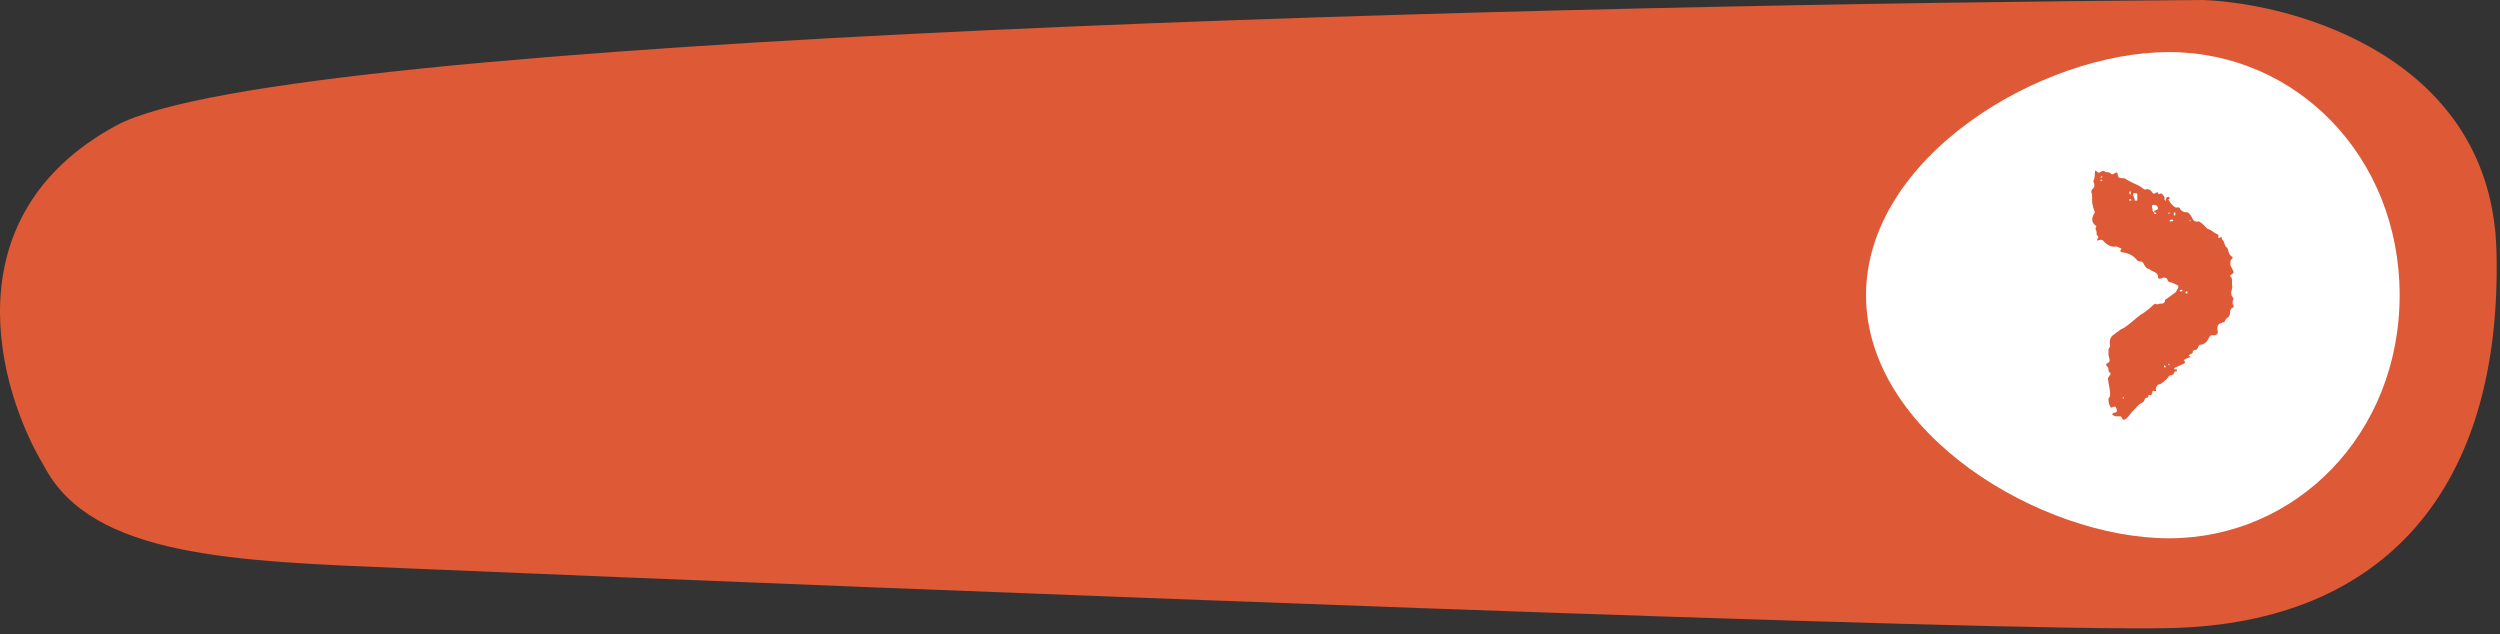 <svg width="209" height="53" viewBox="0 0 209 53" fill="none" xmlns="http://www.w3.org/2000/svg">
    <rect x="0" y="0" width="209" height="53" fill="#333333" stroke="none"/>
    <path d="M9.706 10.5C-4.295 18.1 -0.128 32.667 3.705 39C7.706 46.6 19.705 46.91 33.705 47.5C77.205 49.333 167.705 52.9 181.705 52.5C199.205 52 209.205 41 208.705 21C208.305 5 192.205 0.333 184.205 0C131.872 0.333 23.706 2.9 9.706 10.5Z" fill="#DE5935"/>
    <path fill-rule="evenodd" clip-rule="evenodd" d="M181.319 4.355C170.669 4.355 156 13.096 156 24.678C156 36.259 170.669 45 181.319 45C191.969 45 200.61 36.259 200.61 24.678C200.61 13.096 191.969 4.355 181.319 4.355Z" fill="white"/>
    <path fill-rule="evenodd" clip-rule="evenodd" d="M186.596 24.18C186.626 24.061 186.626 23.913 186.596 23.734V23.466C186.596 23.318 186.566 23.214 186.505 23.154C186.413 23.064 186.413 23.005 186.505 22.975C186.656 22.885 186.732 22.812 186.732 22.752C186.732 22.722 186.701 22.648 186.641 22.528L186.55 22.35L186.505 22.26C186.474 22.232 186.46 22.187 186.46 22.127V21.858C186.46 21.799 186.505 21.725 186.596 21.636C186.626 21.636 186.641 21.606 186.641 21.547C186.641 21.487 186.626 21.457 186.596 21.457C186.474 21.397 186.382 21.278 186.323 21.1C186.261 20.862 186.216 20.728 186.186 20.698C186.095 20.669 186.019 20.55 185.958 20.341C185.928 20.222 185.868 20.117 185.777 20.029L185.731 19.894C185.731 19.805 185.715 19.775 185.685 19.805C185.564 19.894 185.488 19.924 185.458 19.894V19.627L185.185 19.492C185.155 19.463 185.049 19.389 184.866 19.27C184.835 19.24 184.776 19.211 184.685 19.18C184.594 19.151 184.532 19.121 184.502 19.091L184.184 18.778C183.971 18.57 183.821 18.481 183.729 18.511C183.517 18.57 183.349 18.451 183.229 18.153C183.077 17.886 182.955 17.751 182.865 17.751C182.531 17.751 182.319 17.633 182.228 17.394C182.167 17.335 182.092 17.32 182 17.349C181.91 17.38 181.773 17.305 181.592 17.127C181.439 16.948 181.333 16.799 181.273 16.68L181.364 16.59C181.394 16.59 181.409 16.576 181.409 16.546C181.318 16.427 181.212 16.427 181.09 16.546V16.635C181.09 16.725 181.075 16.769 181.045 16.769C180.984 16.769 180.954 16.709 180.954 16.59C180.984 16.501 180.908 16.367 180.727 16.188C180.696 16.159 180.651 16.159 180.59 16.188C180.529 16.219 180.483 16.234 180.453 16.234C180.423 16.145 180.392 16.085 180.363 16.055L180.182 16.145C180.089 16.234 179.998 16.204 179.908 16.055C179.756 15.847 179.59 15.772 179.408 15.831C179.316 15.862 179.226 15.831 179.134 15.742C178.953 15.594 178.709 15.46 178.406 15.341C177.981 15.133 177.739 14.999 177.679 14.939C177.649 14.909 177.543 14.894 177.36 14.894C177.148 14.894 177.042 14.79 177.042 14.582C177.042 14.402 176.951 14.374 176.769 14.492C176.647 14.582 176.557 14.597 176.496 14.537C176.405 14.447 176.314 14.402 176.223 14.402C176.101 14.402 176.026 14.388 175.996 14.359C175.905 14.269 175.783 14.269 175.632 14.359C175.509 14.447 175.419 14.463 175.359 14.402L175.267 14.313C175.177 14.224 175.131 14.269 175.131 14.447C175.131 14.775 175.085 15.013 174.995 15.162C175.055 15.251 175.085 15.341 175.085 15.429V15.608L175.04 15.697C175.01 15.697 174.995 15.712 174.995 15.742L174.858 15.876C174.828 15.995 174.828 16.085 174.858 16.145C174.888 16.174 174.904 16.278 174.904 16.456V16.948L174.995 17.349L175.131 17.751C174.797 18.258 174.843 18.645 175.267 18.912C175.177 19.032 175.161 19.135 175.222 19.225C175.283 19.374 175.298 19.492 175.267 19.582C175.267 19.612 175.298 19.656 175.359 19.716C175.419 19.775 175.434 19.835 175.404 19.894C175.343 19.954 175.313 20.014 175.313 20.073C175.313 20.133 175.359 20.133 175.449 20.073C175.661 20.014 175.798 20.044 175.859 20.162C176.192 20.519 176.526 20.669 176.86 20.609C176.89 20.58 177.056 20.638 177.36 20.787C177.208 20.966 177.239 21.071 177.451 21.1C177.967 21.159 178.375 21.383 178.679 21.77C178.74 21.83 178.831 21.858 178.953 21.858C179.043 21.858 179.119 21.903 179.18 21.993C179.331 22.321 179.498 22.484 179.681 22.484C179.711 22.543 179.847 22.625 180.089 22.729C180.332 22.834 180.438 22.991 180.409 23.198C180.438 23.288 180.514 23.318 180.637 23.288C180.97 23.139 181.166 23.198 181.227 23.466C181.288 23.556 181.364 23.599 181.455 23.599C181.515 23.599 181.729 23.689 182.092 23.868C182.121 23.898 182.121 23.973 182.092 24.092C182.03 24.151 181.985 24.225 181.956 24.314C181.925 24.403 181.849 24.479 181.729 24.538C181.666 24.598 181.424 24.776 181 25.073C181 25.282 180.893 25.385 180.681 25.385C180.5 25.385 180.378 25.416 180.317 25.475C180.287 25.385 180.211 25.371 180.089 25.43C179.968 25.549 179.817 25.683 179.635 25.833C179.301 26.101 179.09 26.249 178.998 26.279C178.906 26.339 178.635 26.563 178.179 26.948C177.784 27.277 177.497 27.469 177.315 27.529L176.769 27.93C176.434 28.139 176.314 28.452 176.405 28.869C176.405 28.988 176.39 29.047 176.359 29.047C176.299 29.077 176.268 29.166 176.268 29.315V29.628C176.268 29.716 176.283 29.791 176.314 29.851C176.344 29.911 176.359 30.014 176.359 30.163C176.359 30.253 176.283 30.327 176.133 30.387C176.101 30.387 176.087 30.424 176.087 30.498C176.087 30.573 176.101 30.61 176.133 30.61C176.223 30.67 176.268 30.759 176.268 30.877C176.268 30.996 176.283 31.072 176.314 31.101C176.465 31.16 176.481 31.265 176.359 31.413C176.268 31.533 176.223 31.607 176.223 31.636C176.223 31.696 176.268 31.978 176.359 32.485C176.451 32.961 176.42 33.229 176.268 33.288C176.268 33.617 176.314 33.84 176.405 33.958C176.434 34.078 176.496 34.107 176.587 34.047C176.769 33.958 176.875 33.973 176.906 34.092C177.026 34.331 176.996 34.465 176.814 34.494C176.662 34.494 176.587 34.554 176.587 34.672C176.618 34.702 176.708 34.747 176.86 34.806H177.042H177.269C177.299 34.806 177.345 34.851 177.406 34.94C177.436 35.119 177.557 35.135 177.77 34.985L177.906 34.851C178.027 34.702 178.134 34.568 178.224 34.449C178.437 34.211 178.618 34.019 178.77 33.869C178.831 33.81 178.892 33.765 178.953 33.736C179.073 33.676 179.149 33.631 179.18 33.601C179.24 33.541 179.271 33.482 179.271 33.422C179.331 33.304 179.392 33.243 179.453 33.243C179.545 33.243 179.59 33.229 179.59 33.199V33.11C179.62 32.991 179.695 32.976 179.817 33.065C179.847 33.036 179.878 32.976 179.908 32.887C179.938 32.827 179.954 32.768 179.954 32.708C179.954 32.679 179.968 32.663 179.998 32.663C180.089 32.693 180.182 32.708 180.272 32.708L180.226 32.574V32.44C180.317 32.232 180.415 32.128 180.521 32.128C180.628 32.128 180.847 31.964 181.182 31.636C181.303 31.429 181.424 31.339 181.545 31.369C181.575 31.369 181.636 31.324 181.729 31.235C181.758 31.086 181.833 31.027 181.956 31.056C181.985 31.027 182 30.982 182 30.922C182 30.893 181.97 30.877 181.91 30.877H181.773C181.743 30.848 181.758 30.803 181.819 30.744L182.592 30.387C182.684 30.327 182.698 30.268 182.637 30.208C182.547 30.118 182.531 30.073 182.592 30.073L182.865 29.94L183.138 29.851C182.955 29.761 182.941 29.688 183.092 29.628C183.244 29.568 183.32 29.509 183.32 29.449C183.29 29.36 183.335 29.3 183.456 29.27L183.639 29.226C183.699 29.166 183.744 29.091 183.774 29.002C183.805 28.884 183.866 28.824 183.957 28.824C184.26 28.794 184.488 28.616 184.639 28.288C184.73 28.109 184.821 28.02 184.913 28.02C185.124 28.049 185.268 28.02 185.345 27.93C185.419 27.842 185.427 27.707 185.368 27.529C185.368 27.381 185.383 27.277 185.413 27.217C185.443 27.128 185.518 27.068 185.64 27.038L185.821 26.948H185.913L186.005 26.859C186.005 26.769 186.073 26.674 186.209 26.569C186.344 26.465 186.413 26.368 186.413 26.279C186.413 25.922 186.519 25.728 186.732 25.699V25.564C186.61 25.446 186.61 25.238 186.732 24.94C186.519 24.732 186.474 24.479 186.596 24.18ZM175.586 15.072L175.677 15.028H175.722L175.769 15.072L175.677 15.117C175.677 15.147 175.661 15.162 175.632 15.162L175.586 15.072ZM175.586 14.805L175.677 14.76C175.677 14.73 175.692 14.715 175.722 14.715L175.769 14.805L175.677 14.849H175.632L175.586 14.805ZM178.088 15.966C178.118 15.995 178.134 16.07 178.134 16.188C178.134 16.219 178.118 16.248 178.088 16.278C178.027 16.219 177.998 16.159 177.998 16.1C177.998 16.07 178.027 16.026 178.088 15.966ZM178.088 16.635C178.148 16.635 178.179 16.68 178.179 16.769H177.998C177.998 16.68 178.027 16.635 178.088 16.635ZM178.452 16.769C178.482 16.74 178.468 16.65 178.406 16.501C178.345 16.383 178.316 16.308 178.316 16.278C178.316 16.188 178.361 16.145 178.452 16.145C178.604 16.145 178.679 16.174 178.679 16.234V16.769H178.452ZM180.272 17.886H180.089V17.751C179.998 17.751 179.954 17.662 179.954 17.484C179.954 17.454 179.938 17.425 179.908 17.394V17.349V17.17C179.908 17.142 179.968 17.127 180.089 17.127C180.272 17.127 180.378 17.215 180.409 17.394C180.409 17.484 180.348 17.544 180.226 17.572C180.105 17.603 180.059 17.662 180.089 17.751C180.211 17.751 180.272 17.796 180.272 17.886ZM181.318 17.796L181.364 17.751L181.409 17.796C181.378 17.796 181.364 17.811 181.364 17.841C181.364 17.87 181.349 17.886 181.318 17.886L181.227 17.796H181.318ZM181.636 18.376C181.515 18.348 181.439 18.361 181.409 18.421C181.349 18.481 181.364 18.511 181.455 18.511C181.575 18.511 181.652 18.495 181.682 18.466C181.712 18.466 181.698 18.436 181.636 18.376ZM181.729 17.886C181.729 17.796 181.758 17.751 181.819 17.751C181.849 17.751 181.863 17.796 181.863 17.886C181.863 17.975 181.833 18.019 181.773 18.019C181.743 18.019 181.729 17.975 181.729 17.886ZM177.497 33.333L177.451 33.288C177.451 33.229 177.467 33.199 177.497 33.199C177.526 33.229 177.557 33.243 177.587 33.243L177.497 33.333ZM180.908 30.565H181C181.03 30.595 181.045 30.625 181.045 30.654C181.045 30.744 181.014 30.759 180.954 30.699C180.924 30.67 180.908 30.625 180.908 30.565ZM181.318 30.52L181.273 30.475L181.318 30.387L181.364 30.475V30.52L181.318 30.565V30.52ZM182.228 24.269C182.258 24.241 182.319 24.225 182.41 24.225C182.441 24.225 182.456 24.255 182.456 24.314C182.456 24.344 182.394 24.359 182.274 24.359C182.243 24.359 182.228 24.33 182.228 24.269ZM182.865 24.359V24.538C182.713 24.538 182.667 24.493 182.728 24.403C182.728 24.375 182.774 24.359 182.865 24.359ZM183.138 18.466C183.138 18.436 183.122 18.421 183.092 18.421V18.376L183.048 18.421V18.466L183.092 18.511L183.138 18.466Z" fill="#DE5935"/>
</svg>
